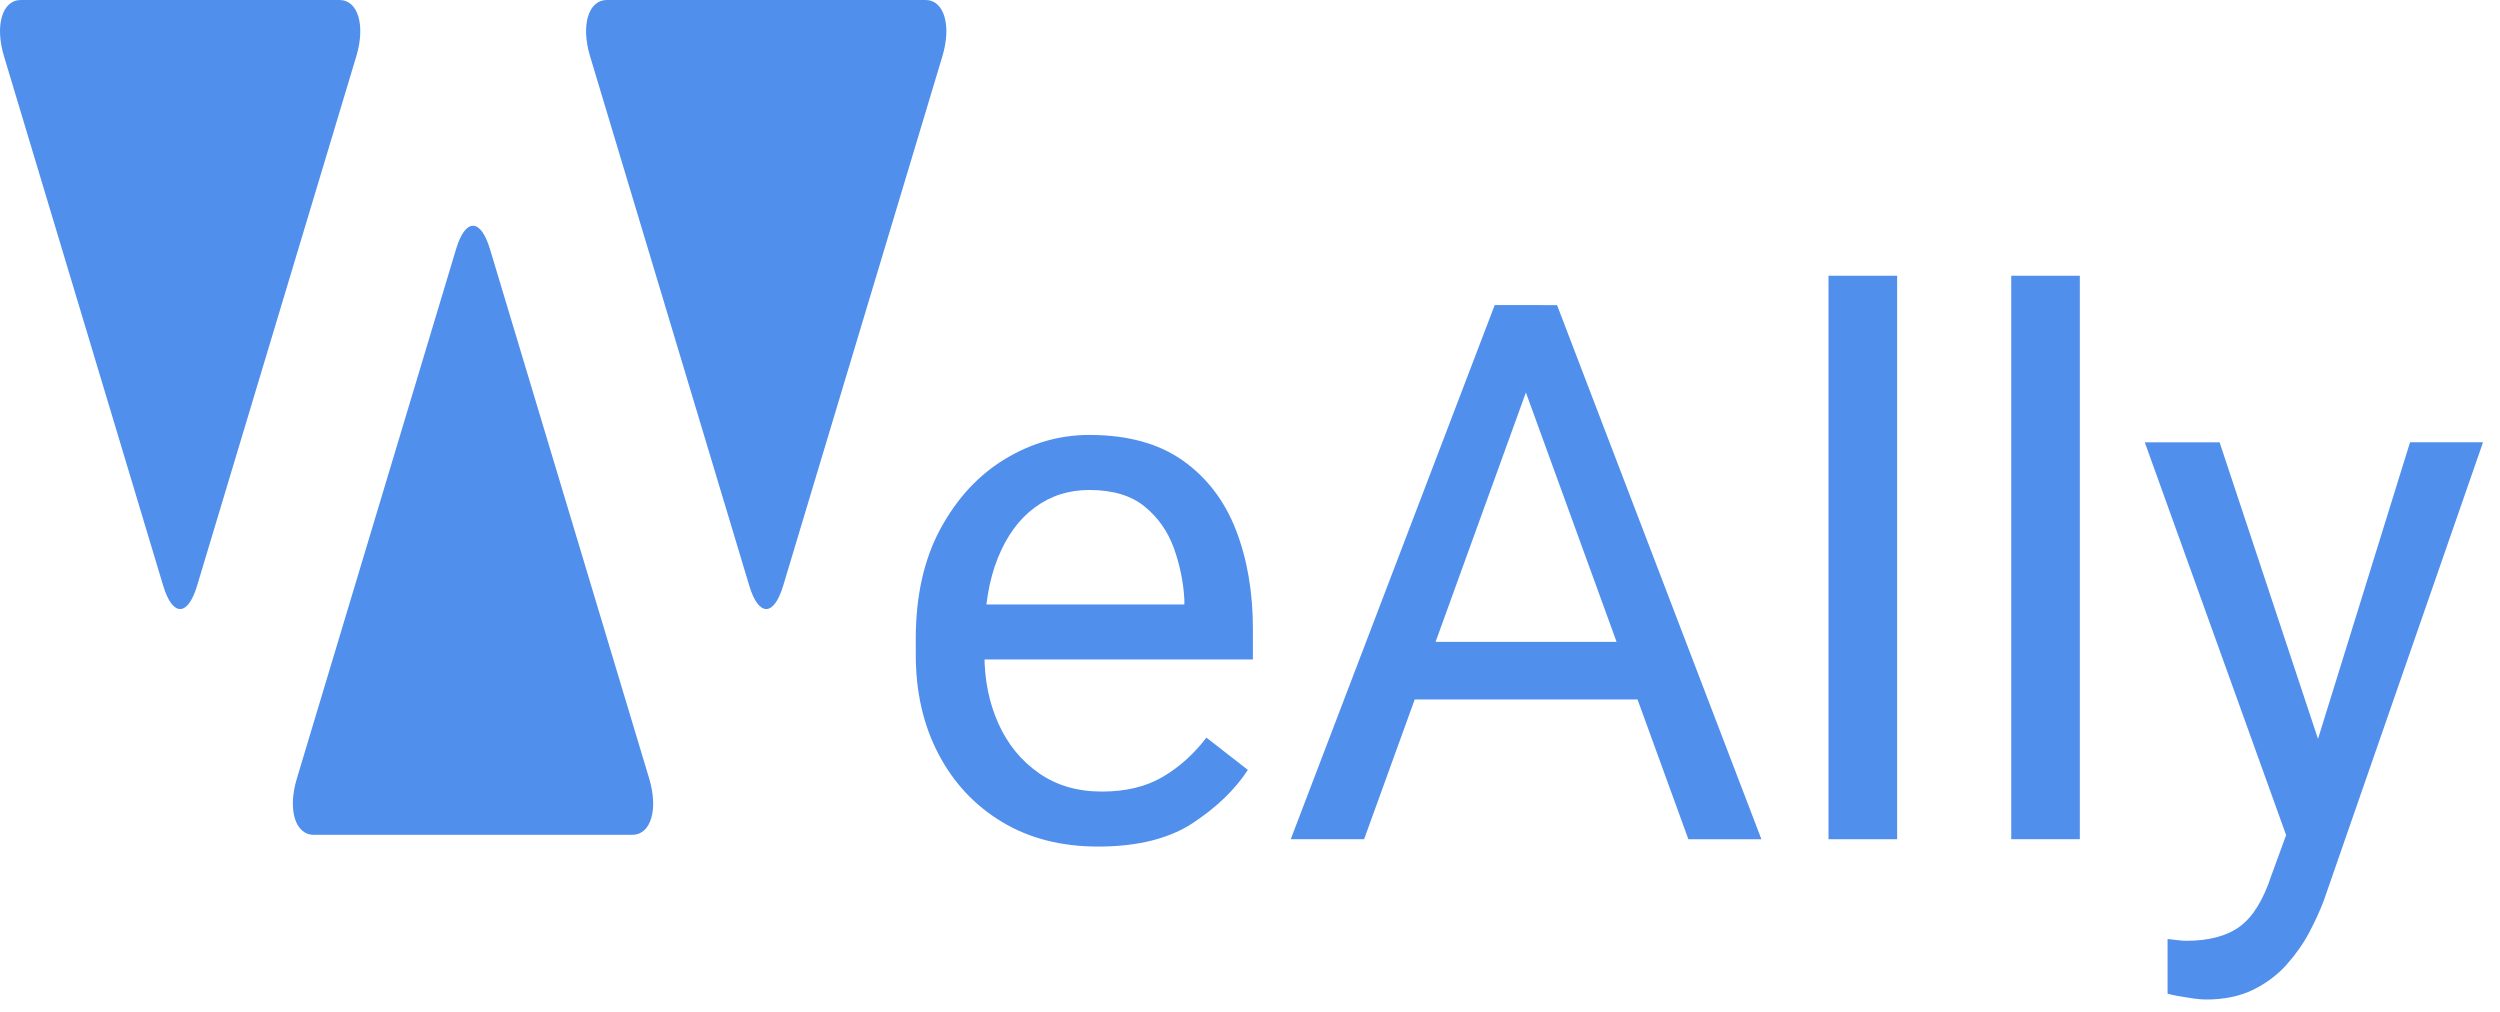 <?xml version="1.0" encoding="utf-8"?>
<!-- Generator: Adobe Illustrator 16.0.0, SVG Export Plug-In . SVG Version: 6.00 Build 0)  -->
<!DOCTYPE svg PUBLIC "-//W3C//DTD SVG 1.1//EN" "http://www.w3.org/Graphics/SVG/1.1/DTD/svg11.dtd">
<svg version="1.1" id="Calque_1" xmlns="http://www.w3.org/2000/svg" xmlns:xlink="http://www.w3.org/1999/xlink" x="0px" y="0px"
	 width="98.82px" height="40px" viewBox="0 0 98.82 40" enable-background="new 0 0 98.82 40" xml:space="preserve">
<g>
	<g>
		<path fill-rule="evenodd" clip-rule="evenodd" fill="#518FED" d="M36.584,0c0.734,0,1.034,0.999,0.668,2.22l-6.297,20.94
			c-0.368,1.219-0.968,1.219-1.335,0L23.323,2.22C22.956,0.999,23.256,0,23.99,0H36.584z"/>
		<path fill-rule="evenodd" clip-rule="evenodd" fill="#518FED" d="M13.418,0c0.734,0,1.034,0.999,0.667,2.22L7.788,23.16
			c-0.367,1.219-0.967,1.219-1.335,0L0.157,2.22C-0.21,0.999,0.09,0,0.823,0H13.418z"/>
		<path fill-rule="evenodd" clip-rule="evenodd" fill="#518FED" d="M12.4,32.998c-0.734,0-1.034-0.999-0.667-2.22l6.297-20.94
			c0.367-1.219,0.968-1.219,1.335,0l6.297,20.94c0.367,1.221,0.066,2.22-0.667,2.22H12.4z"/>
	</g>
	<g>
		<path fill="#518FED" d="M43.406,33.463c-1.459,0-2.729-0.326-3.807-0.979c-1.078-0.652-1.914-1.549-2.508-2.69
			c-0.596-1.141-0.893-2.446-0.893-3.915v-0.624c0-1.702,0.326-3.154,0.979-4.358c0.654-1.204,1.504-2.122,2.553-2.755
			c1.049-0.633,2.158-0.95,3.328-0.95c1.508,0,2.738,0.336,3.691,1.008c0.951,0.672,1.652,1.586,2.102,2.741
			c0.449,1.155,0.674,2.463,0.674,3.923v1.204H37.809v-2.175h9.006v-0.203c-0.039-0.696-0.18-1.375-0.42-2.038
			c-0.242-0.662-0.629-1.208-1.16-1.638s-1.258-0.646-2.176-0.646c-0.813,0-1.529,0.229-2.152,0.689
			c-0.625,0.459-1.113,1.126-1.465,2.001c-0.354,0.875-0.529,1.941-0.529,3.198v0.624c0,0.996,0.184,1.902,0.551,2.719
			s0.898,1.47,1.596,1.958c0.695,0.488,1.527,0.732,2.494,0.732c0.947,0,1.748-0.193,2.406-0.58
			c0.658-0.386,1.232-0.904,1.727-1.552l1.639,1.276c-0.504,0.773-1.227,1.472-2.168,2.095
			C46.213,33.151,44.963,33.463,43.406,33.463z"/>
		<path fill="#518FED" d="M53.92,33.173h-2.9l8.063-21.114h1.857l-0.045,1.856L53.92,33.173z M66.391,27.648H54.514v-2.277h11.877
			V27.648z M59.734,13.916l-0.027-1.856h1.84l8.078,21.114h-2.887L59.734,13.916z"/>
		<path fill="#518FED" d="M74.99,33.173h-2.713V10.899h2.713V33.173z"/>
		<path fill="#518FED" d="M82.211,33.173H79.5V10.899h2.711V33.173z"/>
		<path fill="#518FED" d="M91.783,29.679l0.695,2.828l-1.943,0.972l-5.756-15.995h2.957L91.783,29.679z M95.264,17.483h2.885
			l-6.293,18.112c-0.145,0.386-0.336,0.805-0.572,1.254c-0.238,0.449-0.537,0.877-0.9,1.283c-0.361,0.406-0.805,0.737-1.326,0.993
			s-1.141,0.384-1.855,0.384c-0.146,0-0.32-0.014-0.523-0.043c-0.203-0.029-0.396-0.061-0.58-0.094s-0.324-0.065-0.42-0.094v-2.161
			c0.076,0.01,0.201,0.024,0.369,0.043c0.17,0.02,0.287,0.029,0.355,0.029c0.908,0,1.619-0.189,2.133-0.566
			c0.512-0.377,0.928-1.049,1.246-2.016l1.117-3.06L95.264,17.483z"/>
	</g>
</g>
</svg>

